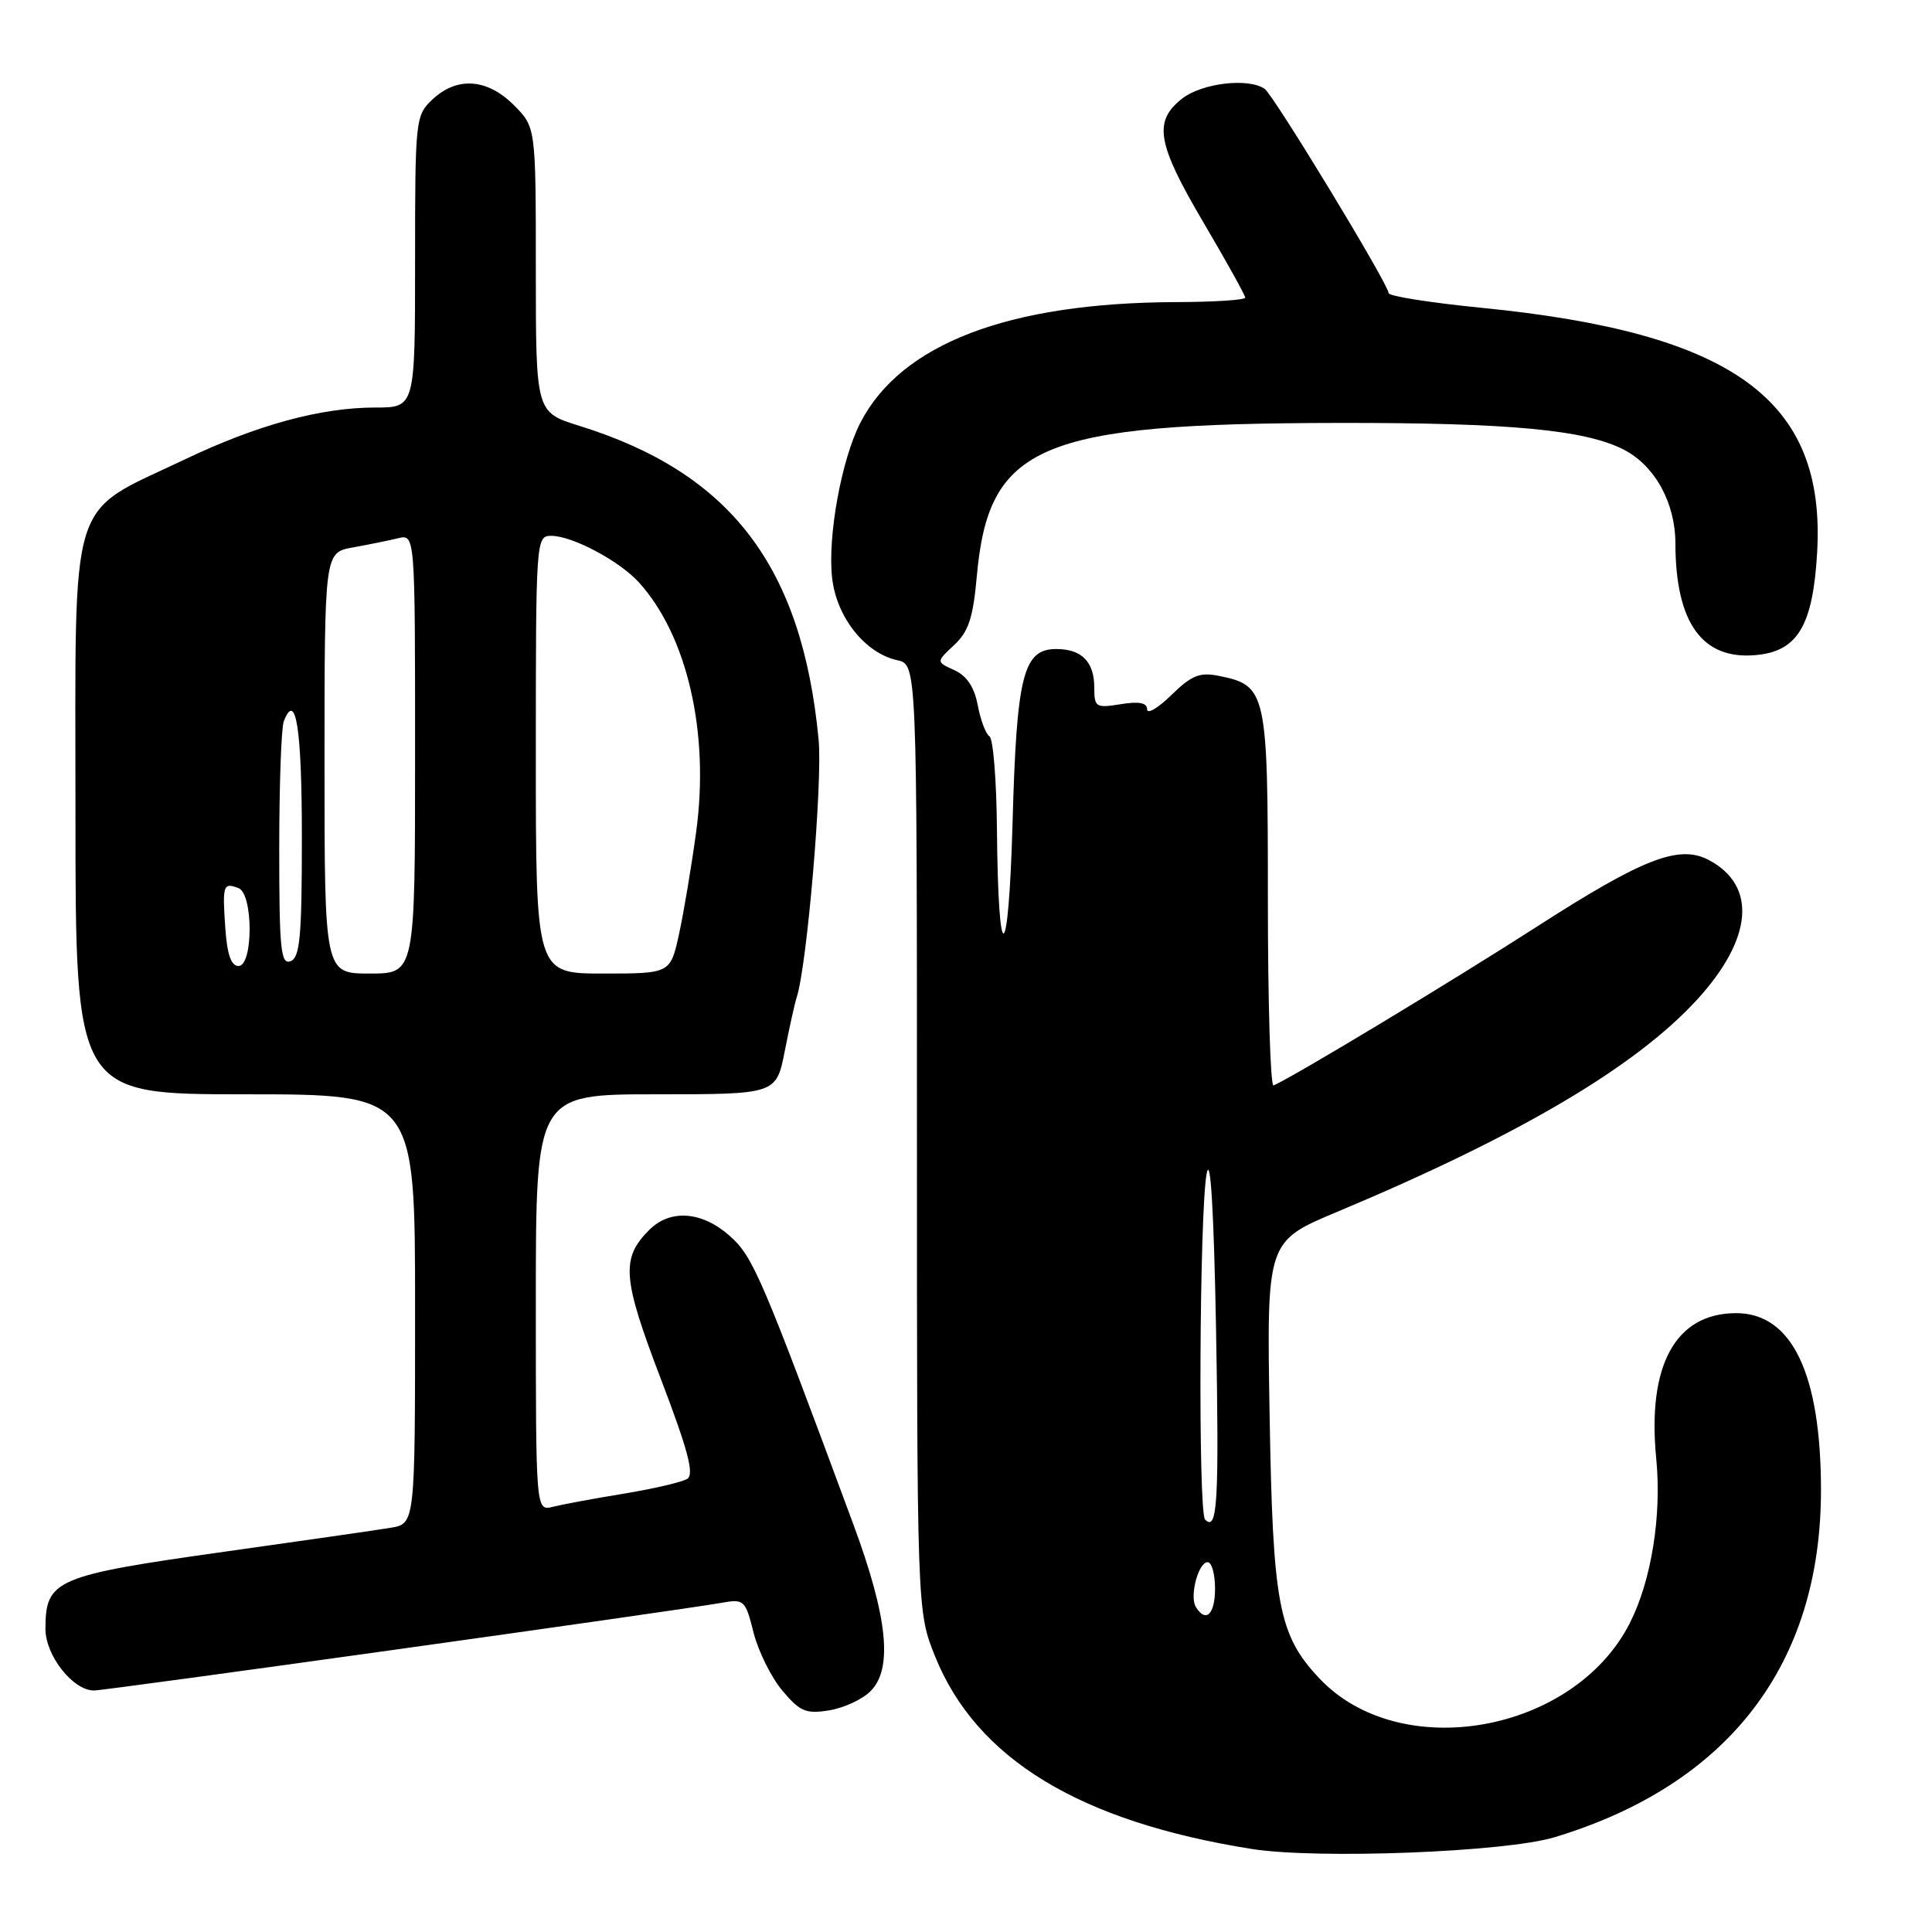 <?xml version="1.0" encoding="UTF-8" standalone="no"?>
<!DOCTYPE svg PUBLIC "-//W3C//DTD SVG 1.1//EN" "http://www.w3.org/Graphics/SVG/1.1/DTD/svg11.dtd" >
<svg xmlns="http://www.w3.org/2000/svg" xmlns:xlink="http://www.w3.org/1999/xlink" version="1.1" viewBox="0 0 256 256">
 <g >
 <path fill="currentColor"
d=" M 206.00 243.44 C 229.06 236.46 241.27 220.55 241.29 197.50 C 241.29 182.04 237.45 174.00 230.05 174.00 C 222.02 174.00 218.24 180.89 219.46 193.28 C 220.20 200.82 218.82 209.43 215.96 215.07 C 208.54 229.67 185.48 233.76 174.79 222.36 C 169.40 216.62 168.65 212.62 168.23 187.49 C 167.84 164.49 167.84 164.49 177.17 160.58 C 201.22 150.51 216.72 141.37 224.89 132.44 C 232.24 124.39 232.84 117.39 226.47 113.98 C 222.52 111.87 217.79 113.69 203.67 122.77 C 192.39 130.02 171.58 142.58 168.75 143.83 C 168.34 144.02 168.00 132.93 168.00 119.19 C 168.00 91.55 167.84 90.83 161.47 89.55 C 158.98 89.05 157.88 89.49 155.22 92.09 C 153.45 93.82 152.00 94.68 152.00 93.99 C 152.00 93.12 150.94 92.91 148.50 93.31 C 145.21 93.84 145.00 93.71 145.00 91.14 C 145.00 87.69 143.34 86.00 139.96 86.00 C 135.58 86.00 134.71 89.46 134.17 109.00 C 133.63 128.18 132.26 128.72 132.10 109.81 C 132.04 103.38 131.60 97.87 131.11 97.57 C 130.63 97.27 129.93 95.42 129.56 93.47 C 129.11 91.05 128.11 89.55 126.46 88.80 C 124.04 87.70 124.04 87.70 126.42 85.48 C 128.33 83.72 128.94 81.88 129.43 76.38 C 131.00 58.92 137.68 56.09 177.50 56.04 C 200.09 56.01 210.08 56.96 215.18 59.59 C 219.29 61.72 221.99 66.63 222.00 72.00 C 222.02 82.50 225.53 87.41 232.57 86.81 C 238.18 86.34 240.22 82.96 240.78 73.21 C 241.95 52.99 229.74 44.09 196.25 40.78 C 189.51 40.11 184.00 39.24 184.00 38.84 C 184.00 37.69 168.76 12.59 167.57 11.77 C 165.40 10.28 159.26 11.01 156.63 13.07 C 152.79 16.10 153.29 19.00 159.50 29.54 C 162.53 34.68 165.00 39.14 165.00 39.44 C 165.00 39.75 160.84 40.02 155.75 40.03 C 133.61 40.12 119.39 45.56 114.00 56.02 C 111.50 60.90 109.64 71.09 110.26 76.58 C 110.84 81.77 114.61 86.54 118.89 87.48 C 121.50 88.05 121.50 88.05 121.50 150.77 C 121.50 213.50 121.50 213.50 123.90 219.47 C 129.37 233.05 143.03 241.36 165.81 244.99 C 174.52 246.38 199.48 245.42 206.00 243.44 Z  M 115.35 224.09 C 118.33 221.12 117.63 214.29 113.08 202.00 C 100.90 169.10 99.79 166.50 96.68 163.75 C 93.00 160.49 88.81 160.19 86.03 162.97 C 82.26 166.74 82.46 169.35 87.54 182.65 C 91.17 192.16 92.02 195.37 91.06 195.96 C 90.37 196.39 86.59 197.27 82.65 197.92 C 78.72 198.56 74.49 199.35 73.25 199.66 C 71.00 200.22 71.00 200.22 71.00 172.61 C 71.00 145.00 71.00 145.00 86.93 145.00 C 102.86 145.00 102.86 145.00 103.99 139.25 C 104.61 136.09 105.32 132.90 105.56 132.17 C 106.93 128.04 109.01 103.61 108.47 98.00 C 106.28 75.04 96.83 62.66 76.75 56.42 C 71.00 54.63 71.00 54.63 71.00 35.74 C 71.00 16.85 71.00 16.85 68.08 13.92 C 64.55 10.40 60.57 10.12 57.31 13.17 C 55.05 15.30 55.00 15.77 55.00 34.67 C 55.00 54.00 55.00 54.00 49.71 54.00 C 42.52 54.00 34.07 56.30 24.50 60.87 C 8.87 68.32 10.00 64.69 10.00 107.59 C 10.00 145.00 10.00 145.00 32.50 145.00 C 55.00 145.00 55.00 145.00 55.00 173.45 C 55.00 201.91 55.00 201.91 51.75 202.44 C 49.96 202.74 40.19 204.14 30.03 205.57 C 7.29 208.77 6.05 209.30 6.02 215.80 C 6.00 219.34 9.66 224.00 12.45 224.00 C 14.02 224.00 89.90 213.40 95.61 212.38 C 98.60 211.85 98.77 212.01 99.85 216.33 C 100.48 218.80 102.19 222.26 103.67 224.02 C 106.01 226.80 106.80 227.13 109.87 226.63 C 111.80 226.32 114.27 225.18 115.35 224.09 Z  M 158.46 212.94 C 157.59 211.53 158.78 207.00 160.02 207.00 C 160.56 207.00 161.00 208.57 161.00 210.50 C 161.00 213.91 159.78 215.08 158.46 212.94 Z  M 159.68 201.35 C 158.74 200.41 158.93 160.46 159.89 155.50 C 160.39 152.94 160.84 160.32 161.13 176.00 C 161.55 199.08 161.33 203.00 159.68 201.35 Z  M 43.00 101.11 C 43.00 73.22 43.00 73.22 46.75 72.54 C 48.81 72.17 51.51 71.62 52.75 71.32 C 55.00 70.78 55.00 70.78 55.00 99.89 C 55.00 129.00 55.00 129.00 49.00 129.00 C 43.00 129.00 43.00 129.00 43.00 101.11 Z  M 71.00 100.00 C 71.00 71.48 71.03 71.00 73.04 71.00 C 75.82 71.00 82.04 74.30 84.64 77.15 C 91.06 84.21 94.03 97.09 92.25 110.18 C 91.63 114.76 90.61 120.86 89.98 123.75 C 88.83 129.00 88.83 129.00 79.92 129.00 C 71.00 129.00 71.00 129.00 71.00 100.00 Z  M 29.85 122.92 C 29.46 117.27 29.58 116.90 31.60 117.68 C 33.57 118.43 33.57 128.00 31.60 128.00 C 30.62 128.00 30.09 126.45 29.85 122.92 Z  M 37.00 112.55 C 37.00 104.09 37.27 96.45 37.60 95.59 C 39.20 91.42 40.00 96.52 40.00 110.95 C 40.00 124.10 39.75 126.88 38.50 127.36 C 37.21 127.86 37.00 125.82 37.00 112.55 Z "/>
</g>
</svg>